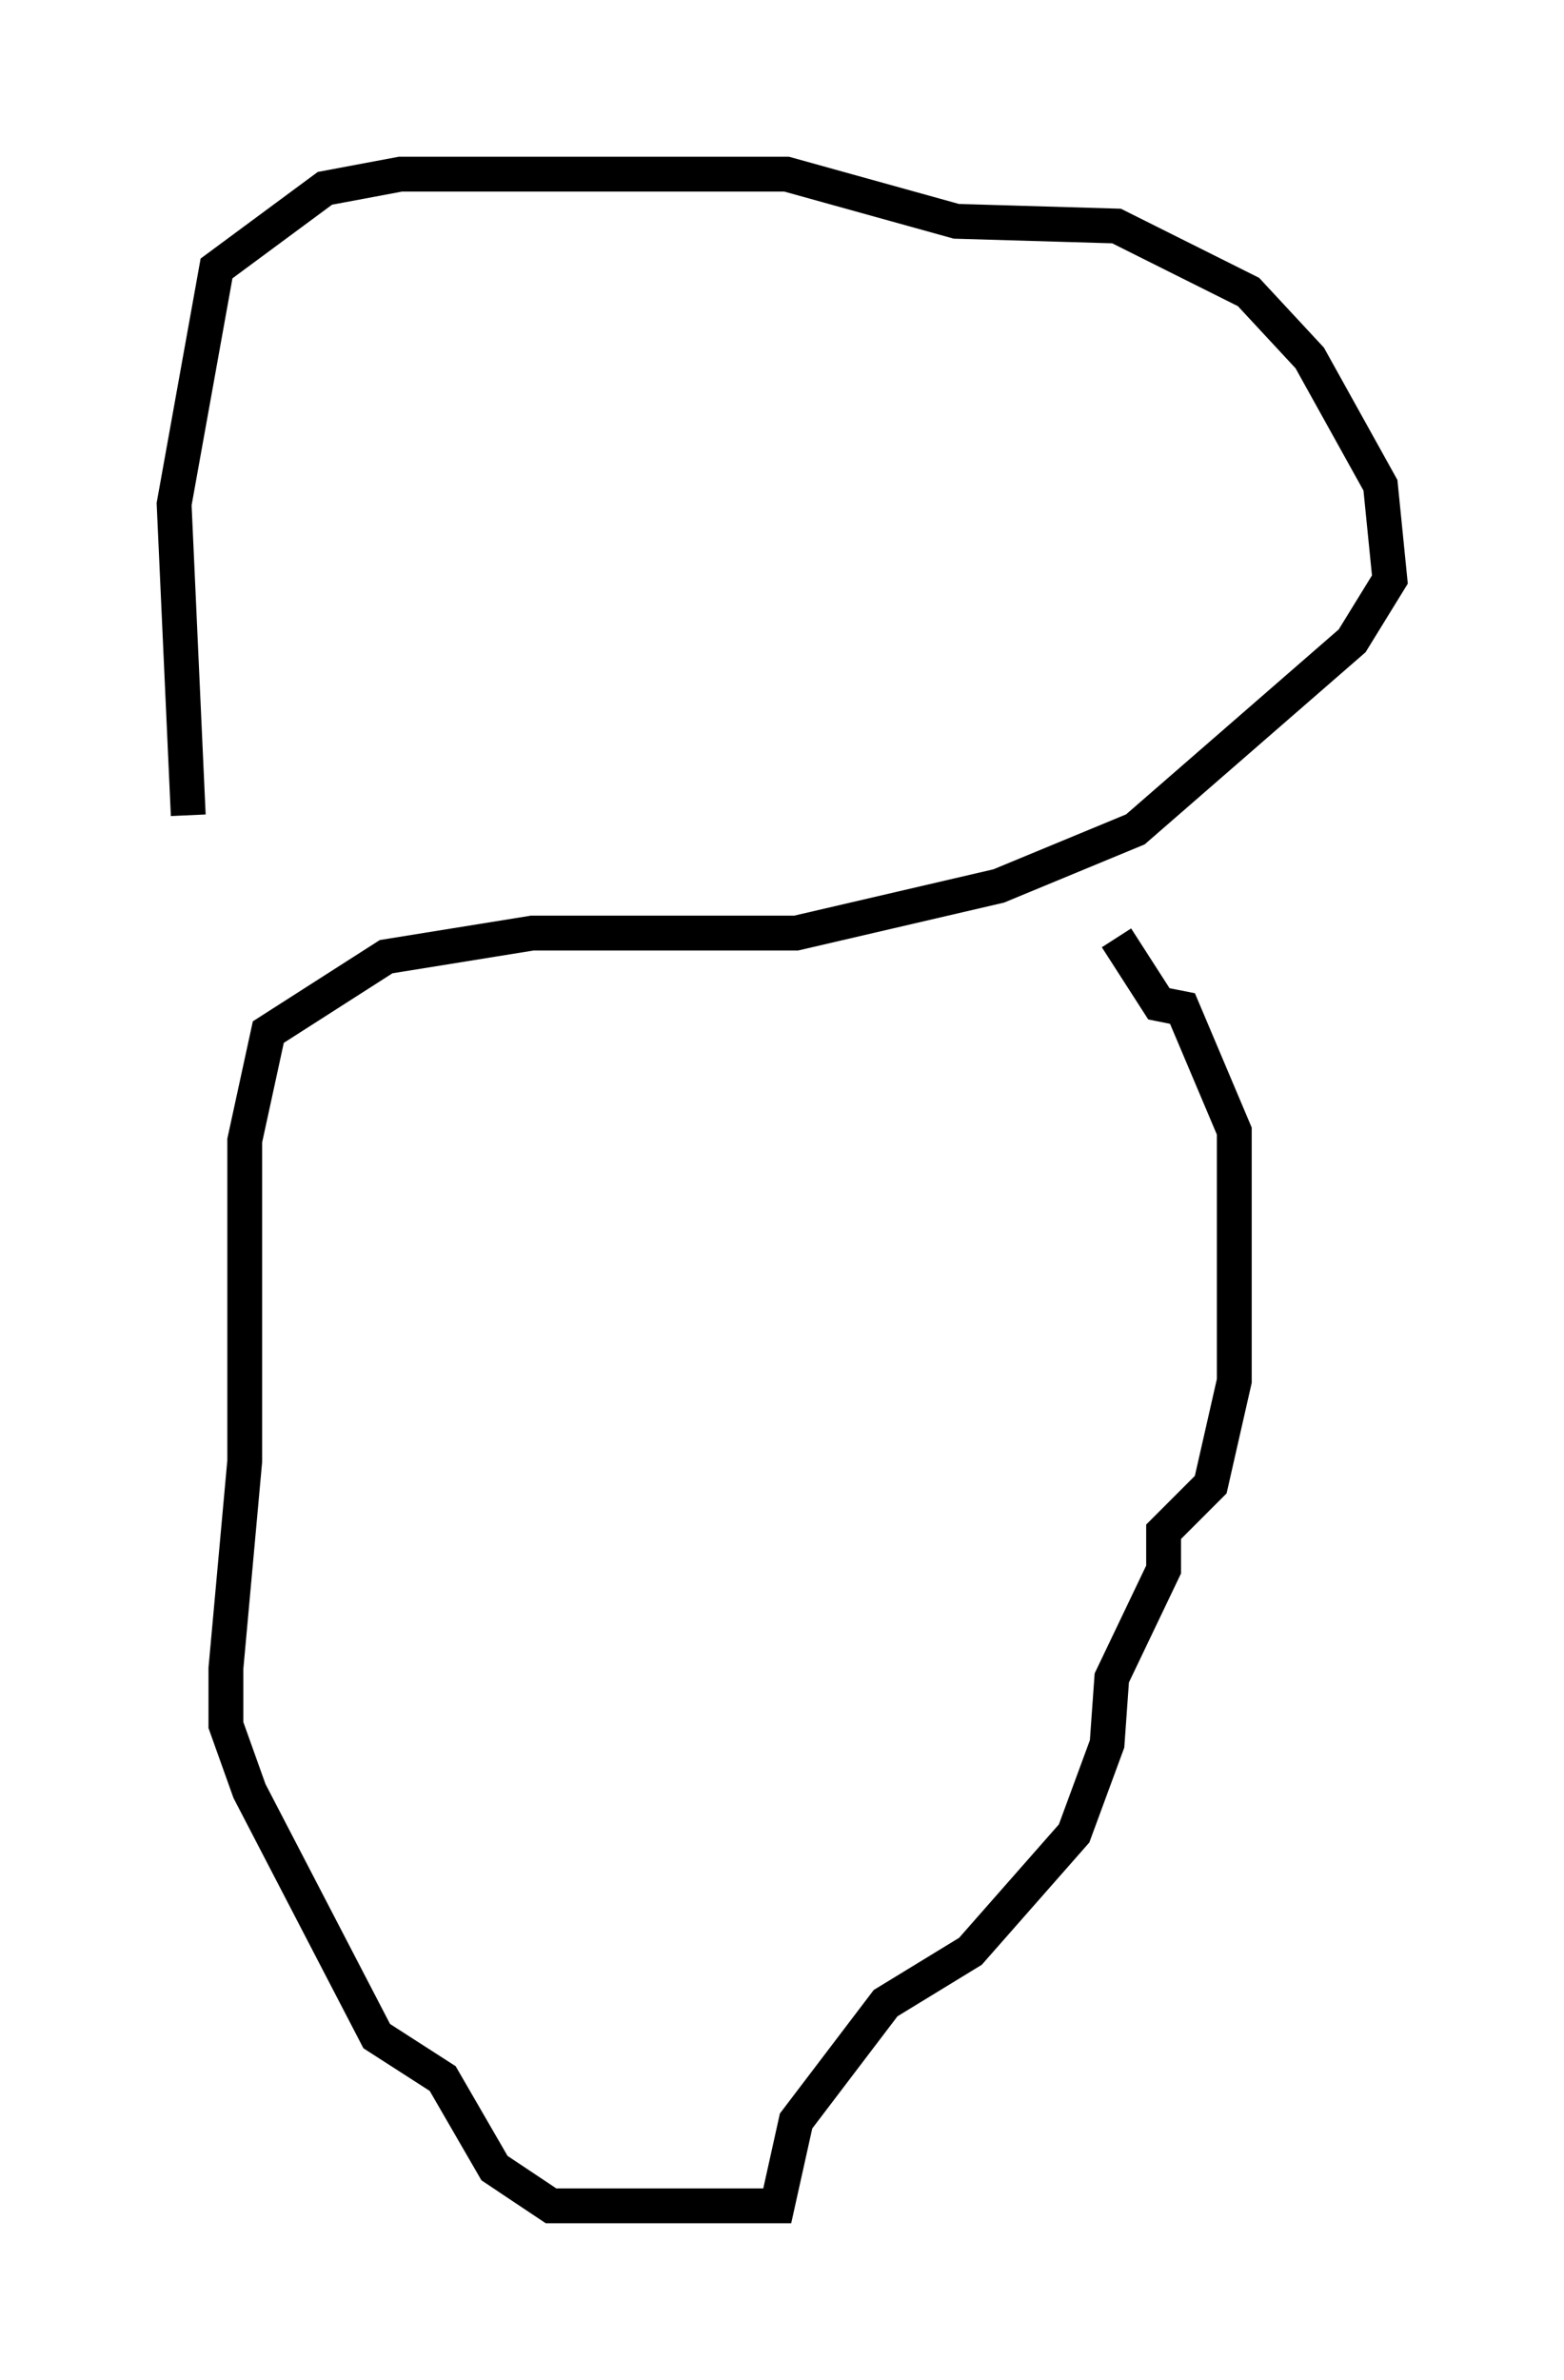 <?xml version="1.0" encoding="utf-8" ?>
<svg baseProfile="full" height="68.321" version="1.1" width="44.912" xmlns="http://www.w3.org/2000/svg" xmlns:ev="http://www.w3.org/2001/xml-events" xmlns:xlink="http://www.w3.org/1999/xlink"><defs /><rect fill="white" height="68.321" width="44.912" x="0" y="0" /><path d="M7.842, 28.41 m-2.436, -5.007 l-0.406, -8.931 1.218, -6.766 l3.112, -2.3 2.165, -0.406 l11.096, 0.0 4.871, 1.353 l4.601, 0.135 3.789, 1.894 l1.759, 1.894 2.03, 3.654 l0.271, 2.706 -1.083, 1.759 l-6.225, 5.413 -3.924, 1.624 l-5.819, 1.353 -7.578, 0.0 l-4.195, 0.677 -3.383, 2.165 l-0.677, 3.112 0.0, 9.202 l-0.541, 5.954 0.0, 1.624 l0.677, 1.894 3.654, 7.036 l1.894, 1.218 1.488, 2.571 l1.624, 1.083 6.495, 0.0 l0.541, -2.436 2.571, -3.383 l2.436, -1.488 2.977, -3.383 l0.947, -2.571 0.135, -1.894 l1.488, -3.112 0.0, -1.083 l1.353, -1.353 0.677, -2.977 l0.0, -7.172 -1.488, -3.518 l-0.677, -0.135 -1.218, -1.894 " fill="none" stroke="black" stroke-width="1" /></svg>
